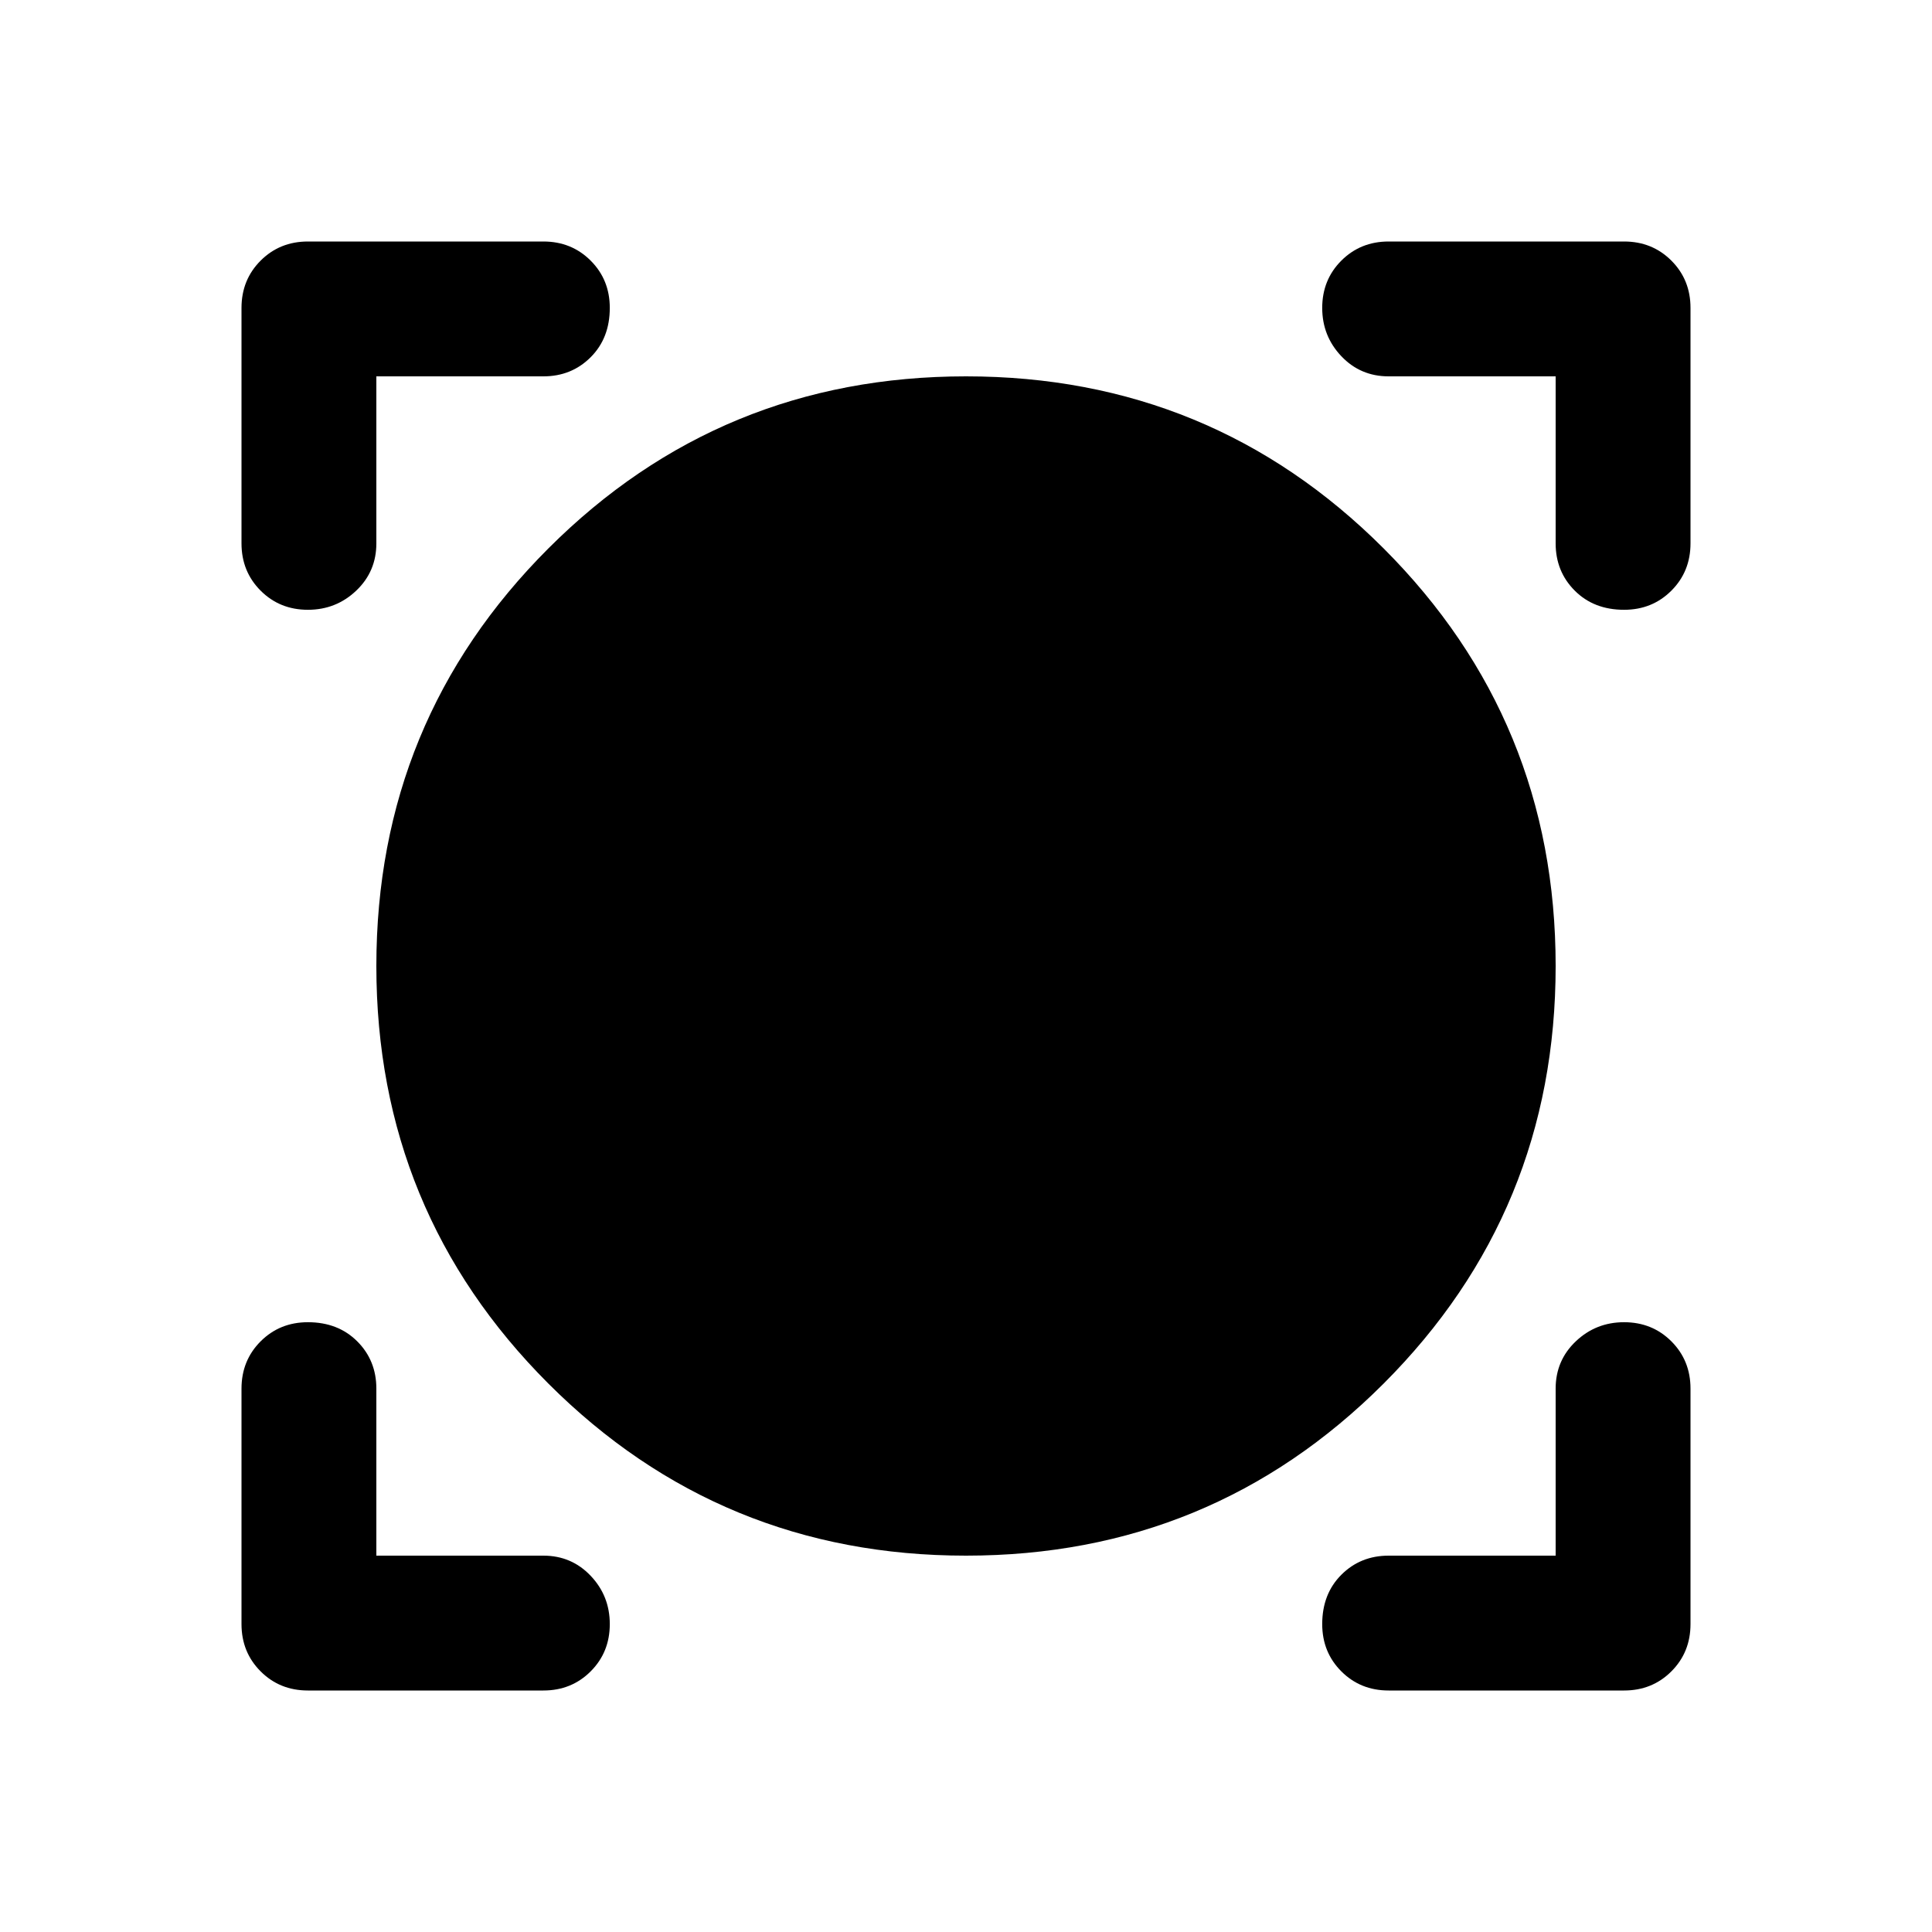 <svg xmlns="http://www.w3.org/2000/svg" height="40" width="40"><path d="M6.375 35q-.583 0-.979-.396T5 33.625V28.75q0-.583.396-.979t.979-.396q.625 0 1.021.396.396.396.396.979v3.458h3.458q.583 0 .979.417t.396 1q0 .583-.396.979T11.25 35Zm22.375 0q-.583 0-.979-.396t-.396-.979q0-.625.396-1.021.396-.396.979-.396h3.458V28.75q0-.583.417-.979t1-.396q.583 0 .979.396t.396.979v4.875q0 .583-.396.979t-.979.396ZM20 32.208q-5.083 0-8.646-3.562Q7.792 25.083 7.792 20t3.562-8.646Q14.917 7.792 20 7.792t8.646 3.562q3.562 3.563 3.562 8.646t-3.562 8.646Q25.083 32.208 20 32.208ZM6.375 12.625q-.583 0-.979-.396T5 11.25V6.375q0-.583.396-.979T6.375 5h4.875q.583 0 .979.396t.396.979q0 .625-.396 1.021-.396.396-.979.396H7.792v3.458q0 .583-.417.979t-1 .396Zm27.25 0q-.625 0-1.021-.396-.396-.396-.396-.979V7.792H28.75q-.583 0-.979-.417t-.396-1q0-.583.396-.979T28.75 5h4.875q.583 0 .979.396t.396.979v4.875q0 .583-.396.979t-.979.396Z"/></svg>
